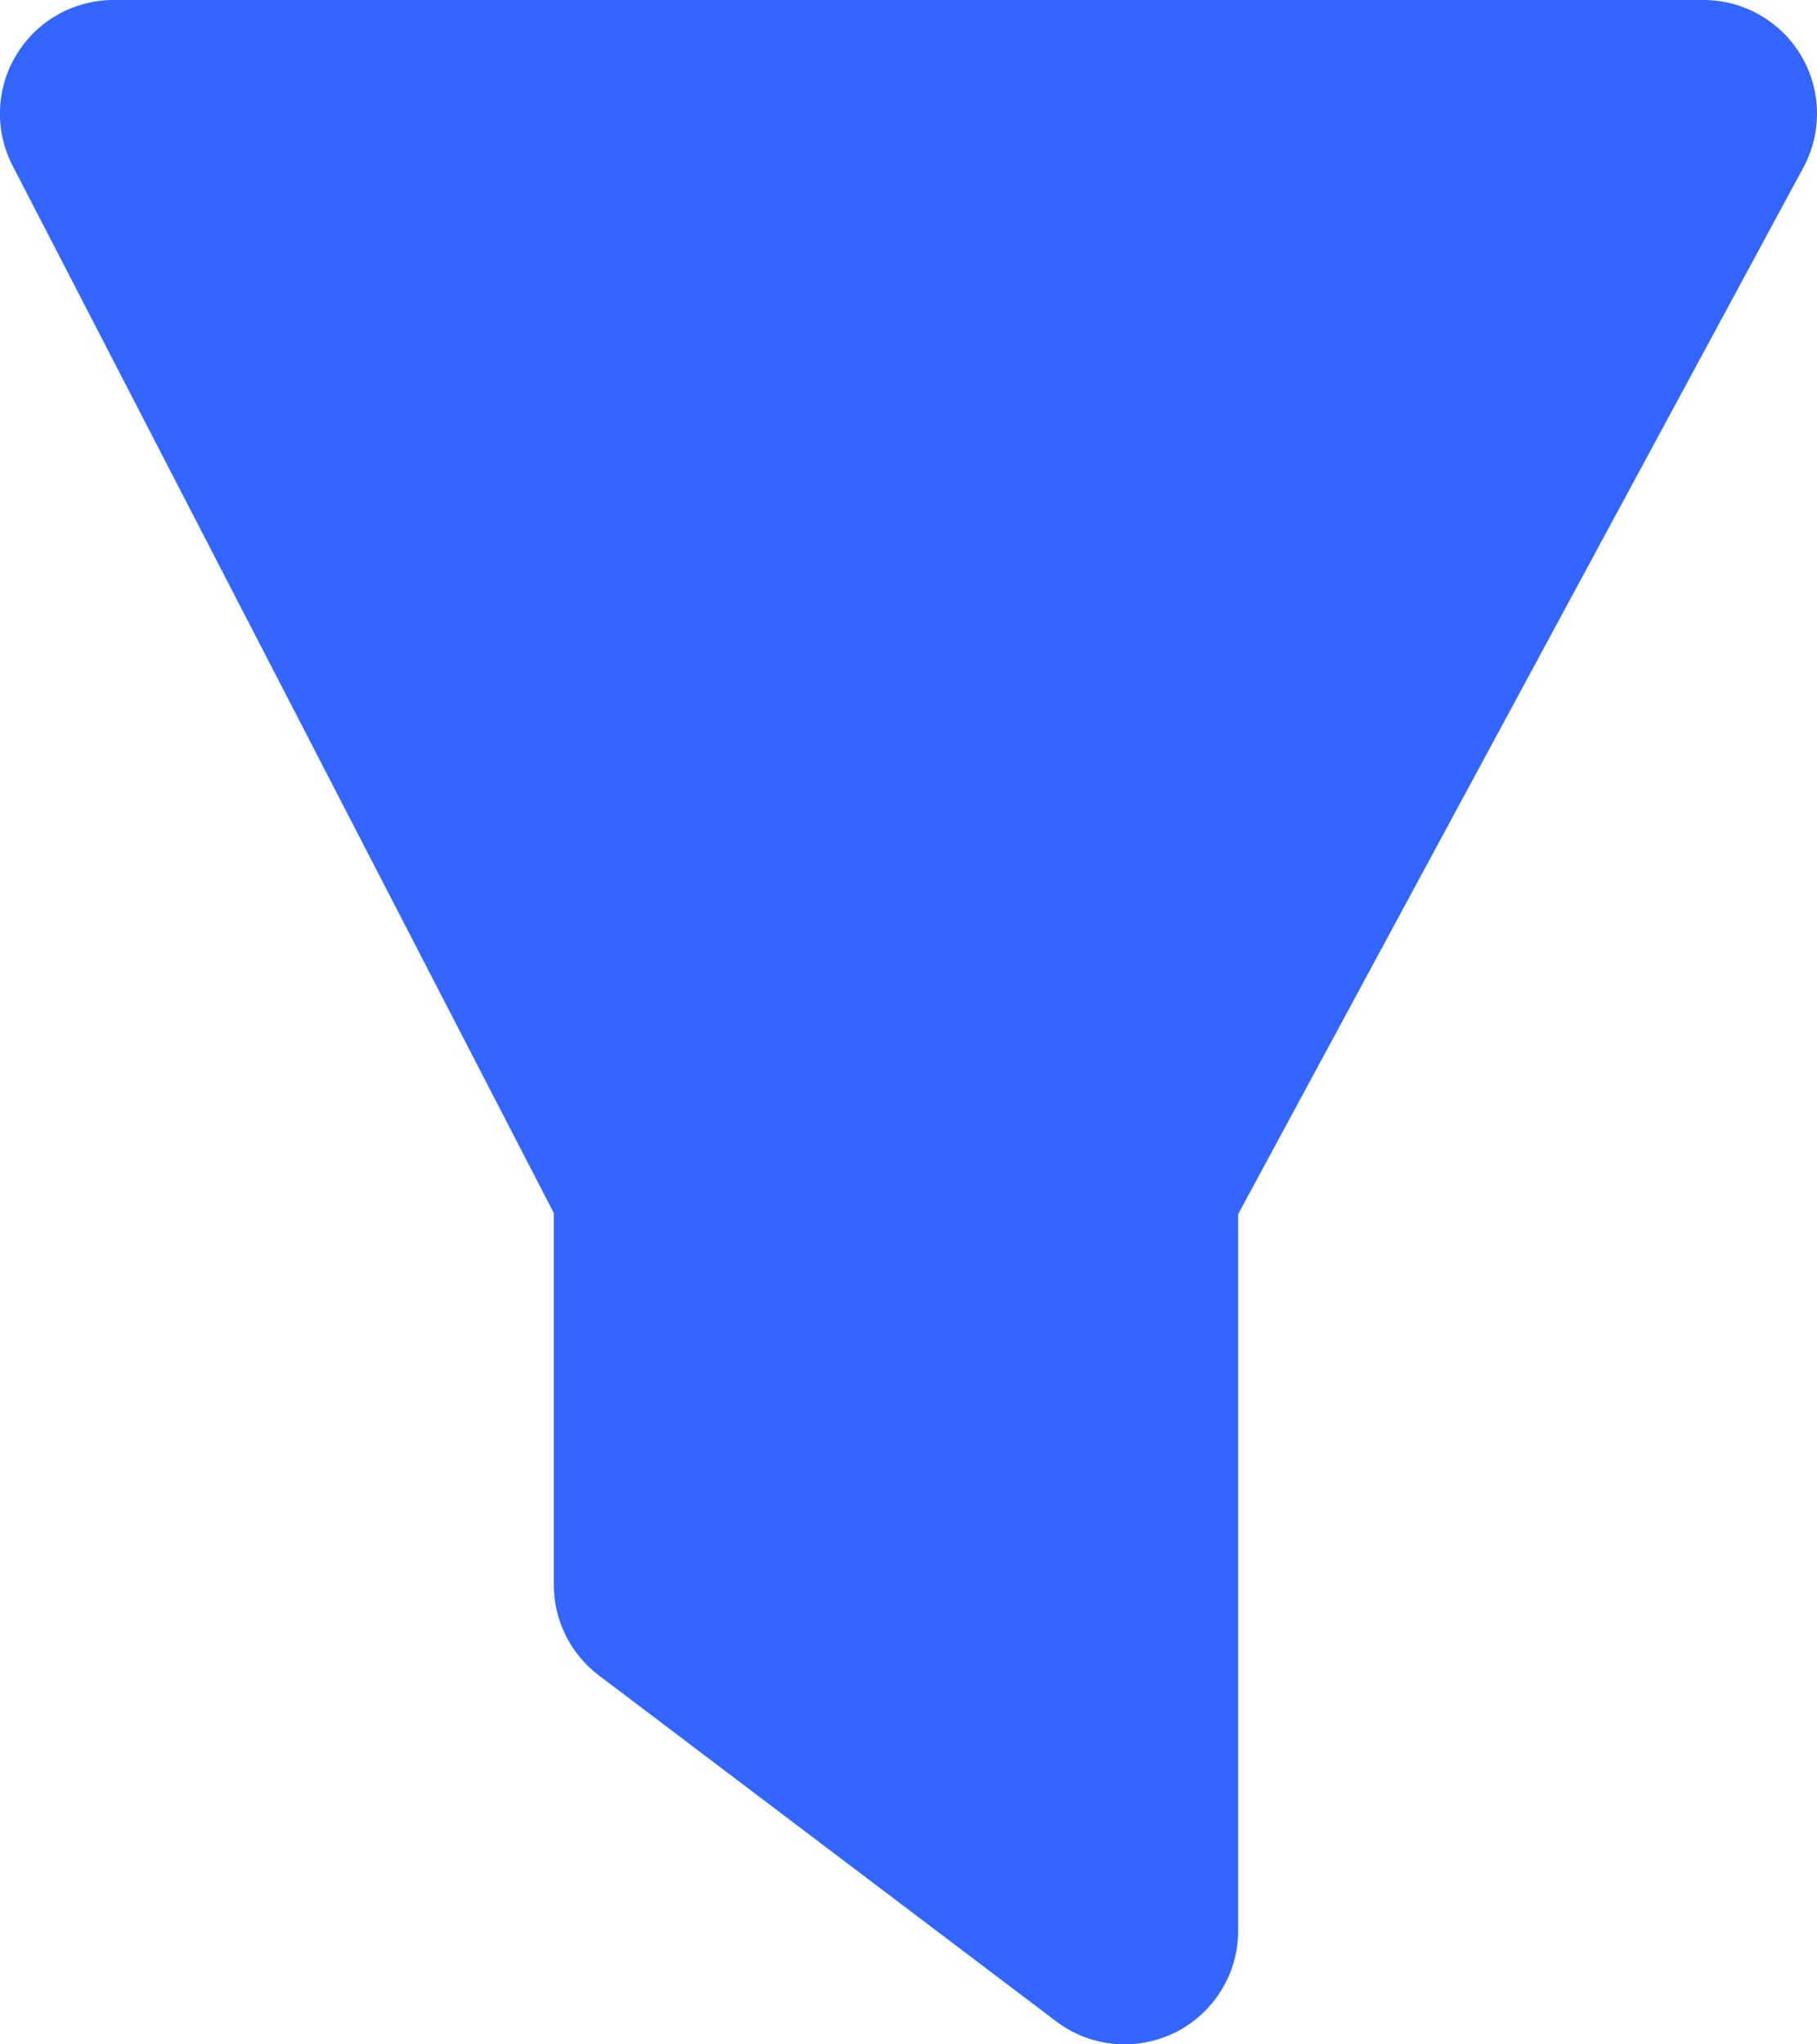 <?xml version="1.0" encoding="UTF-8"?>
<svg width="16px" height="18px" viewBox="0 0 16 18" version="1.1" xmlns="http://www.w3.org/2000/svg" xmlns:xlink="http://www.w3.org/1999/xlink">
    <title>DC307A43-AAEB-424F-9822-2089ECF5682F</title>
    <defs>
        <path d="M9.903,18 C9.689,18 9.477,17.932 9.3,17.797 L5.274,14.752 C5.024,14.563 4.877,14.268 4.877,13.955 L4.877,10.681 L0.111,1.459 C-0.049,1.149 -0.036,0.778 0.146,0.48 C0.327,0.182 0.651,0 1,0 L15,0 C15.352,0 15.678,0.185 15.859,0.488 C16.039,0.79 16.047,1.166 15.88,1.475 L10.903,10.69 L10.903,17 C10.903,17.379 10.688,17.726 10.348,17.896 C10.207,17.965 10.055,18 9.903,18" id="path-1"></path>
    </defs>
    <g id="UI-Main-Pages-(Broke-links-to-icons)" stroke="none" stroke-width="1" fill="none" fill-rule="evenodd">
        <g id="01.1.0.-Listing-Page---Table-View-Style---Default" transform="translate(-140, -276)">
            <g id="Filter-Bar" transform="translate(120, 240)">
                <g id="Filter-bar-component" transform="translate(16, 24)">
                    <g id="Filter-Label" transform="translate(0, 8)">
                        <g id="27)-Icon/funnel-fill" transform="translate(4, 4)">
                            <mask id="mask-2" fill="white">
                                <use xlink:href="#path-1"></use>
                            </mask>
                            <use id="🎨-Icon-Сolor" fill="#3366FF" xlink:href="#path-1"></use>
                        </g>
                    </g>
                </g>
            </g>
        </g>
    </g>
</svg>